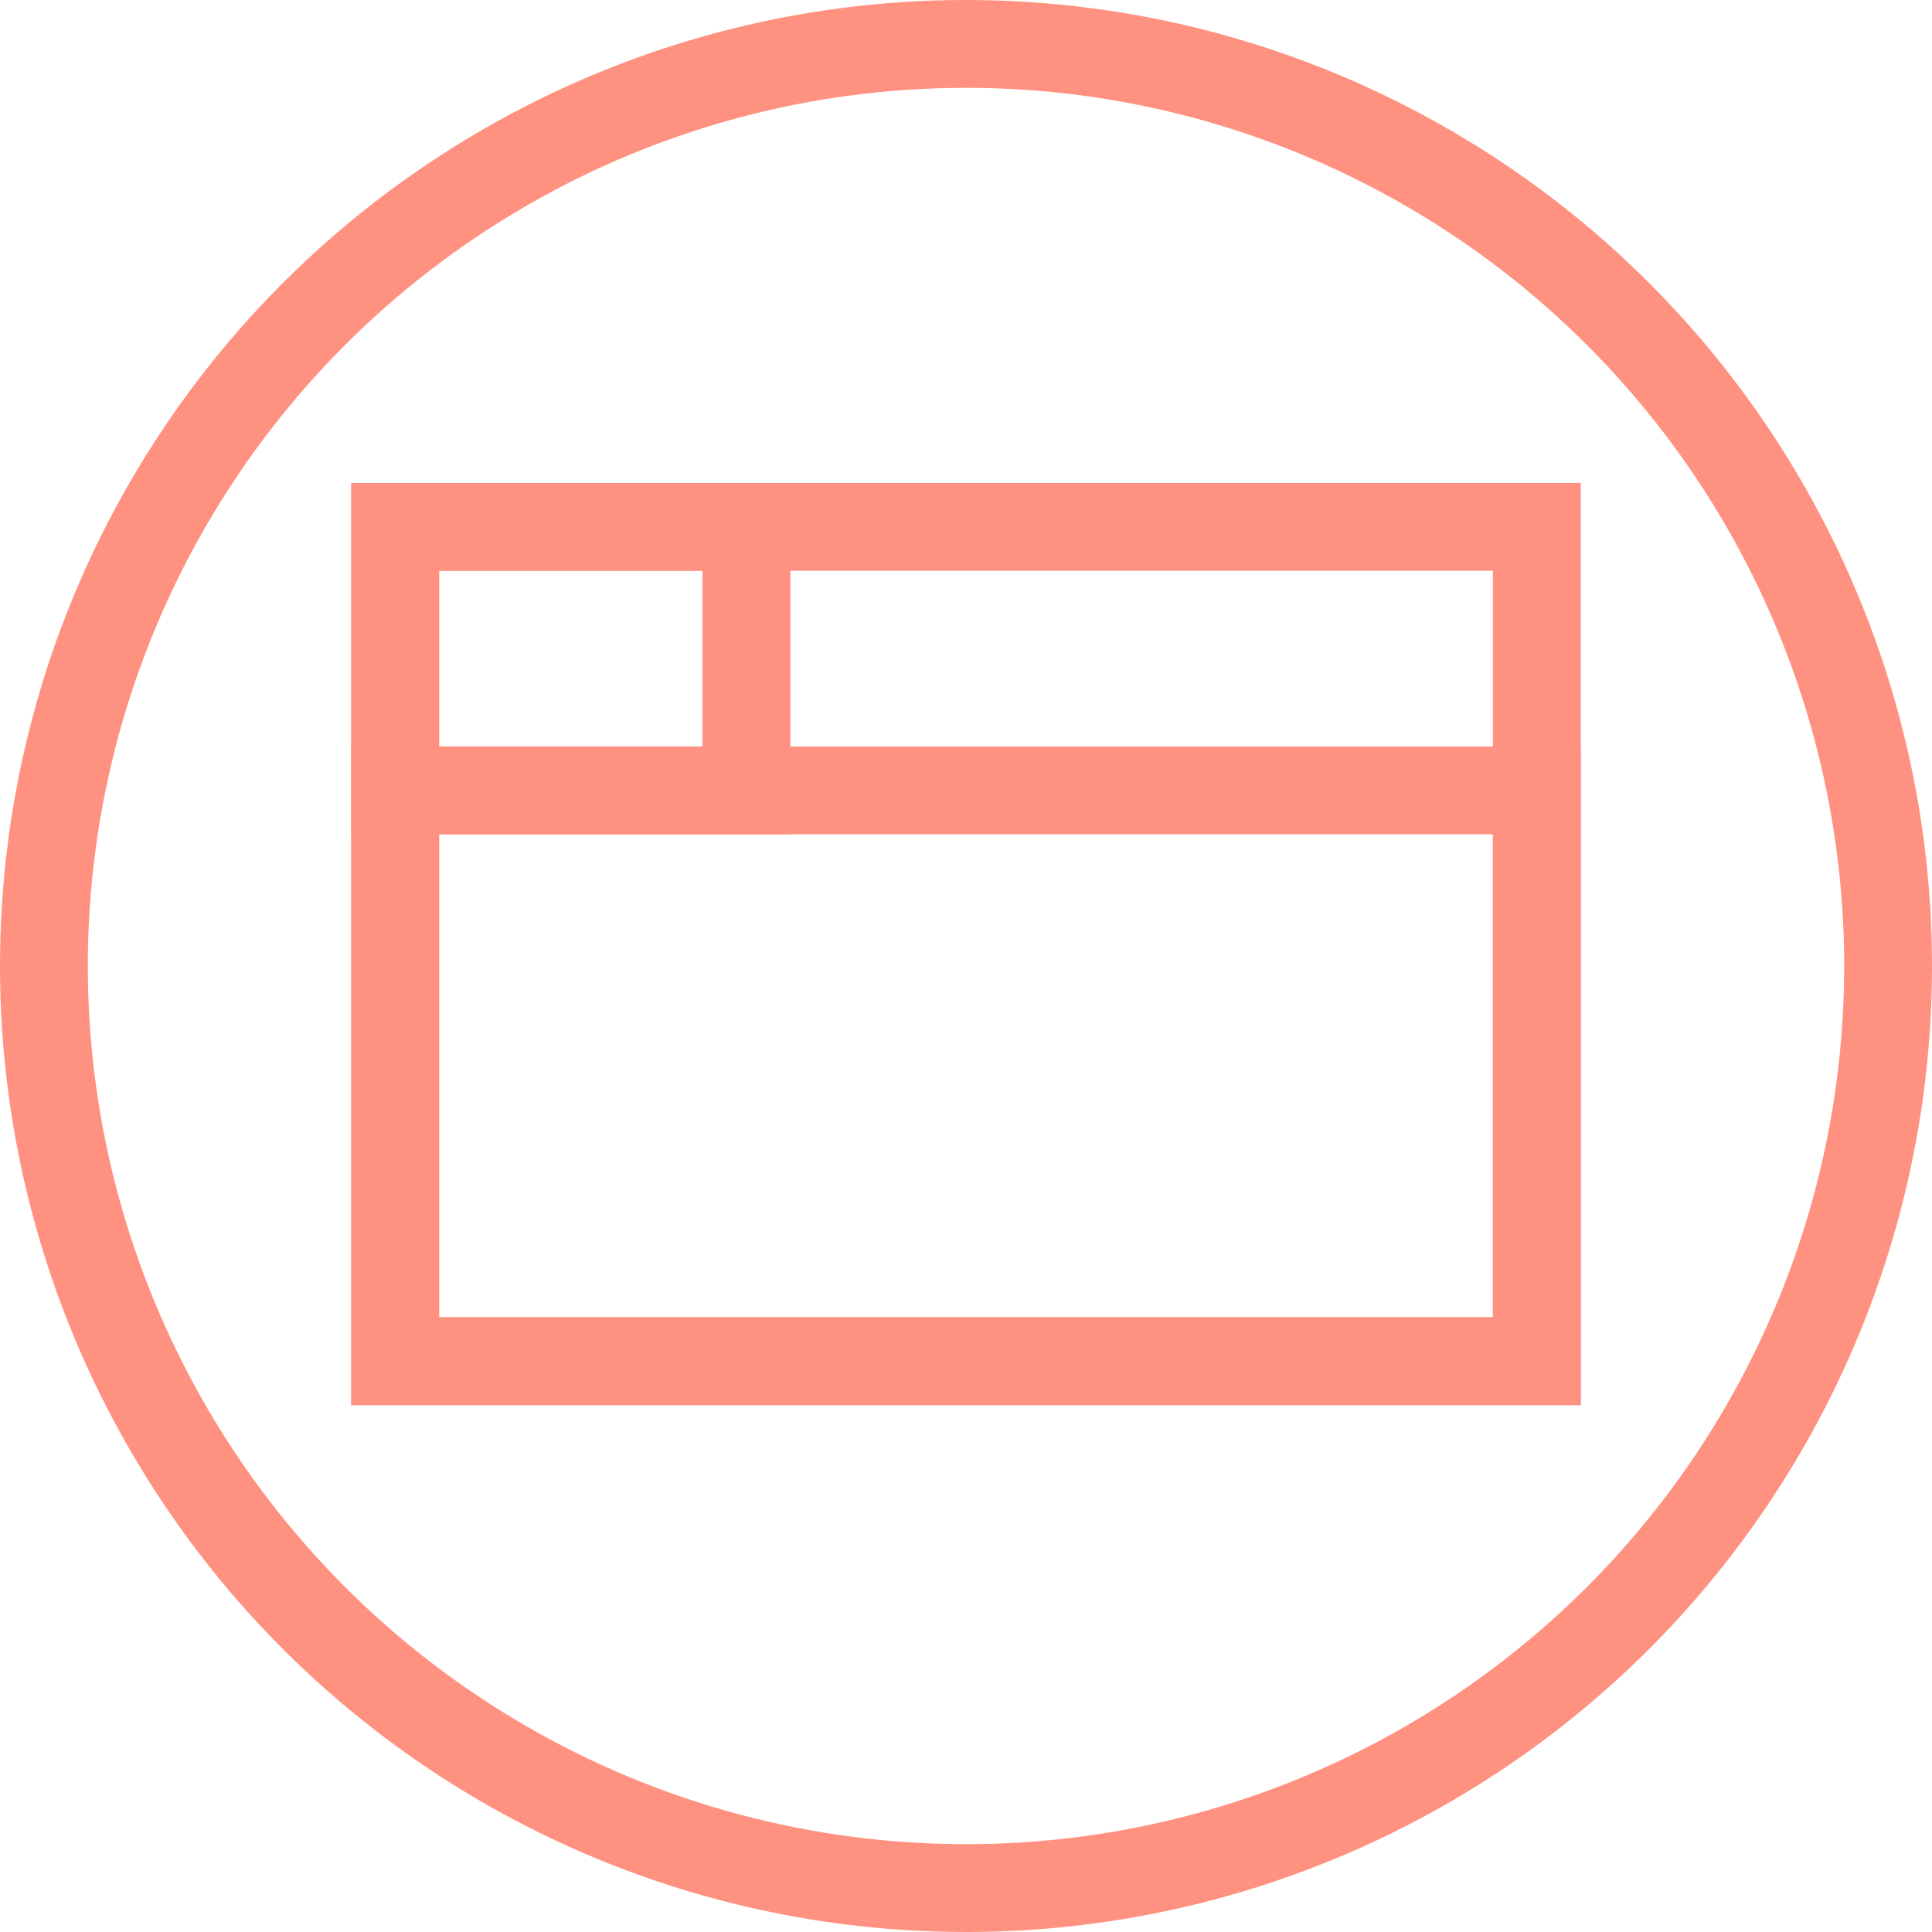 <svg width="44" height="44" viewBox="0 0 44 44" fill="none" xmlns="http://www.w3.org/2000/svg">
<circle cx="22" cy="22" r="21" stroke="#FF9180" stroke-width="2"/>
<rect x="35" y="12" width="19" height="26" transform="rotate(90 35 12)" stroke="#FF9180" stroke-width="2"/>
<rect x="35" y="18" width="13" height="26" transform="rotate(90 35 18)" stroke="#FF9180" stroke-width="2"/>
<rect x="17" y="12" width="6" height="8" transform="rotate(90 17 12)" stroke="#FF9180" stroke-width="2"/>
</svg>
